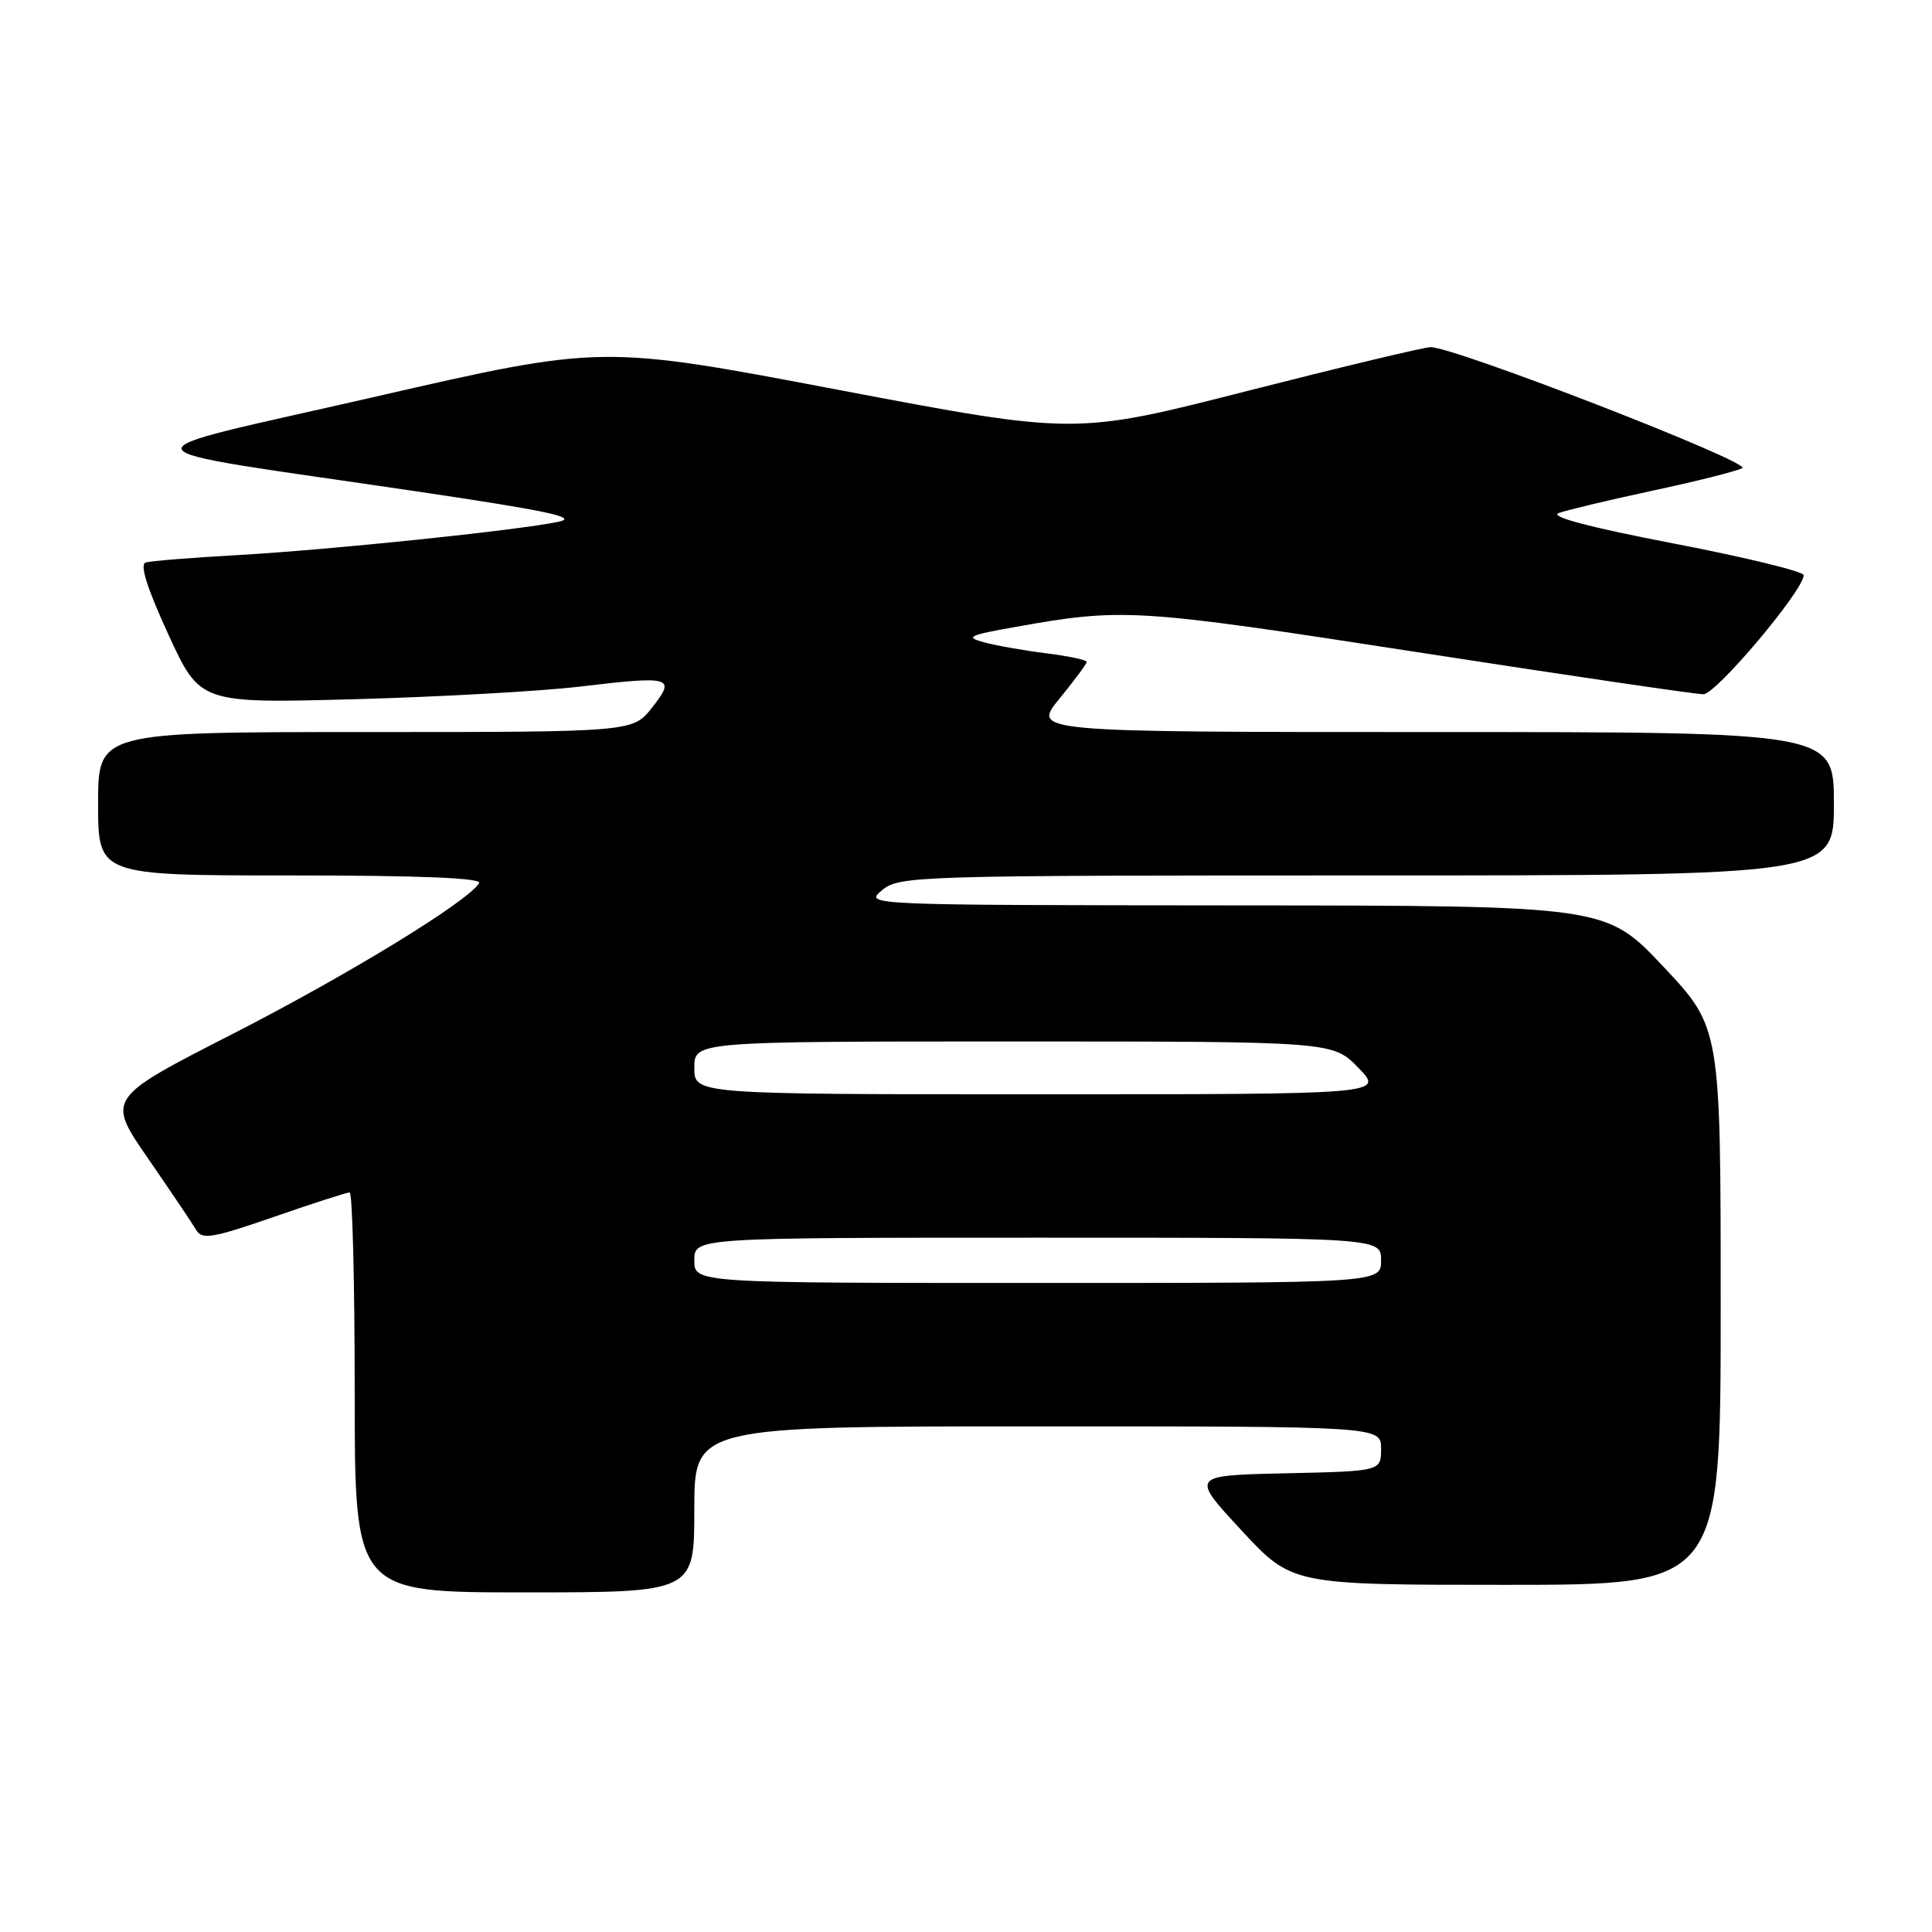 <?xml version="1.0" encoding="UTF-8" standalone="no"?>
<!DOCTYPE svg PUBLIC "-//W3C//DTD SVG 1.1//EN" "http://www.w3.org/Graphics/SVG/1.1/DTD/svg11.dtd" >
<svg xmlns="http://www.w3.org/2000/svg" xmlns:xlink="http://www.w3.org/1999/xlink" version="1.1" viewBox="0 0 256 256">
 <g >
 <path fill="currentColor"
d=" M 92.00 200.00 C 92.00 189.00 92.00 189.00 137.50 189.00 C 183.00 189.00 183.00 189.00 183.00 191.97 C 183.00 194.94 183.00 194.94 170.38 195.22 C 157.76 195.50 157.76 195.50 164.47 202.75 C 171.19 210.00 171.19 210.00 199.59 210.00 C 228.00 210.00 228.00 210.00 228.00 173.08 C 228.00 136.17 228.00 136.17 220.40 128.08 C 212.79 120.00 212.79 120.00 163.65 119.97 C 114.64 119.93 114.51 119.93 116.86 117.97 C 119.15 116.06 121.04 116.00 181.11 116.00 C 243.00 116.00 243.00 116.00 243.00 106.50 C 243.00 97.00 243.00 97.00 189.88 97.00 C 136.76 97.00 136.76 97.00 140.38 92.58 C 142.37 90.15 144.00 87.95 144.00 87.70 C 144.00 87.44 141.57 86.93 138.60 86.56 C 135.63 86.19 131.92 85.53 130.35 85.10 C 127.85 84.42 128.36 84.17 134.50 83.08 C 148.80 80.53 150.39 80.63 187.71 86.40 C 207.62 89.48 224.72 92.00 225.71 91.99 C 227.39 91.99 239.00 78.21 239.00 76.21 C 239.00 75.73 231.25 73.84 221.79 72.02 C 210.57 69.86 205.26 68.45 206.54 67.98 C 207.62 67.59 213.22 66.25 219.00 65.01 C 224.78 63.78 230.11 62.43 230.86 62.03 C 232.21 61.30 192.78 46.00 189.57 46.00 C 188.71 46.00 177.77 48.62 165.25 51.81 C 142.50 57.62 142.50 57.62 111.10 51.66 C 79.71 45.69 79.71 45.69 49.63 52.59 C 14.99 60.53 14.36 59.07 55.00 65.08 C 72.68 67.70 76.75 68.57 73.99 69.14 C 68.47 70.29 43.59 72.87 31.50 73.55 C 25.45 73.89 19.96 74.33 19.30 74.53 C 18.49 74.78 19.49 77.93 22.30 84.05 C 26.50 93.20 26.50 93.20 47.00 92.65 C 58.28 92.34 71.69 91.59 76.81 90.98 C 89.04 89.53 89.60 89.69 86.41 93.75 C 83.86 97.00 83.86 97.00 48.43 97.00 C 13.00 97.00 13.00 97.00 13.00 106.50 C 13.00 116.00 13.00 116.00 38.56 116.00 C 55.61 116.00 63.91 116.34 63.49 117.02 C 61.96 119.49 46.13 129.17 30.81 137.01 C 14.12 145.54 14.12 145.54 19.63 153.52 C 22.66 157.91 25.53 162.18 26.01 163.00 C 26.77 164.29 28.20 164.05 36.27 161.25 C 41.44 159.46 45.96 158.00 46.33 158.00 C 46.70 158.00 47.00 169.93 47.00 184.50 C 47.00 211.00 47.00 211.00 69.50 211.00 C 92.00 211.00 92.00 211.00 92.00 200.00 Z  M 92.00 167.00 C 92.00 164.00 92.00 164.00 137.50 164.00 C 183.00 164.00 183.00 164.00 183.00 167.00 C 183.00 170.00 183.00 170.00 137.50 170.00 C 92.00 170.00 92.00 170.00 92.00 167.00 Z  M 92.00 141.50 C 92.00 138.00 92.00 138.00 134.30 138.00 C 176.61 138.00 176.61 138.00 180.00 141.50 C 183.39 145.00 183.39 145.00 137.70 145.00 C 92.00 145.00 92.00 145.00 92.00 141.50 Z "/>
</g>
</svg>